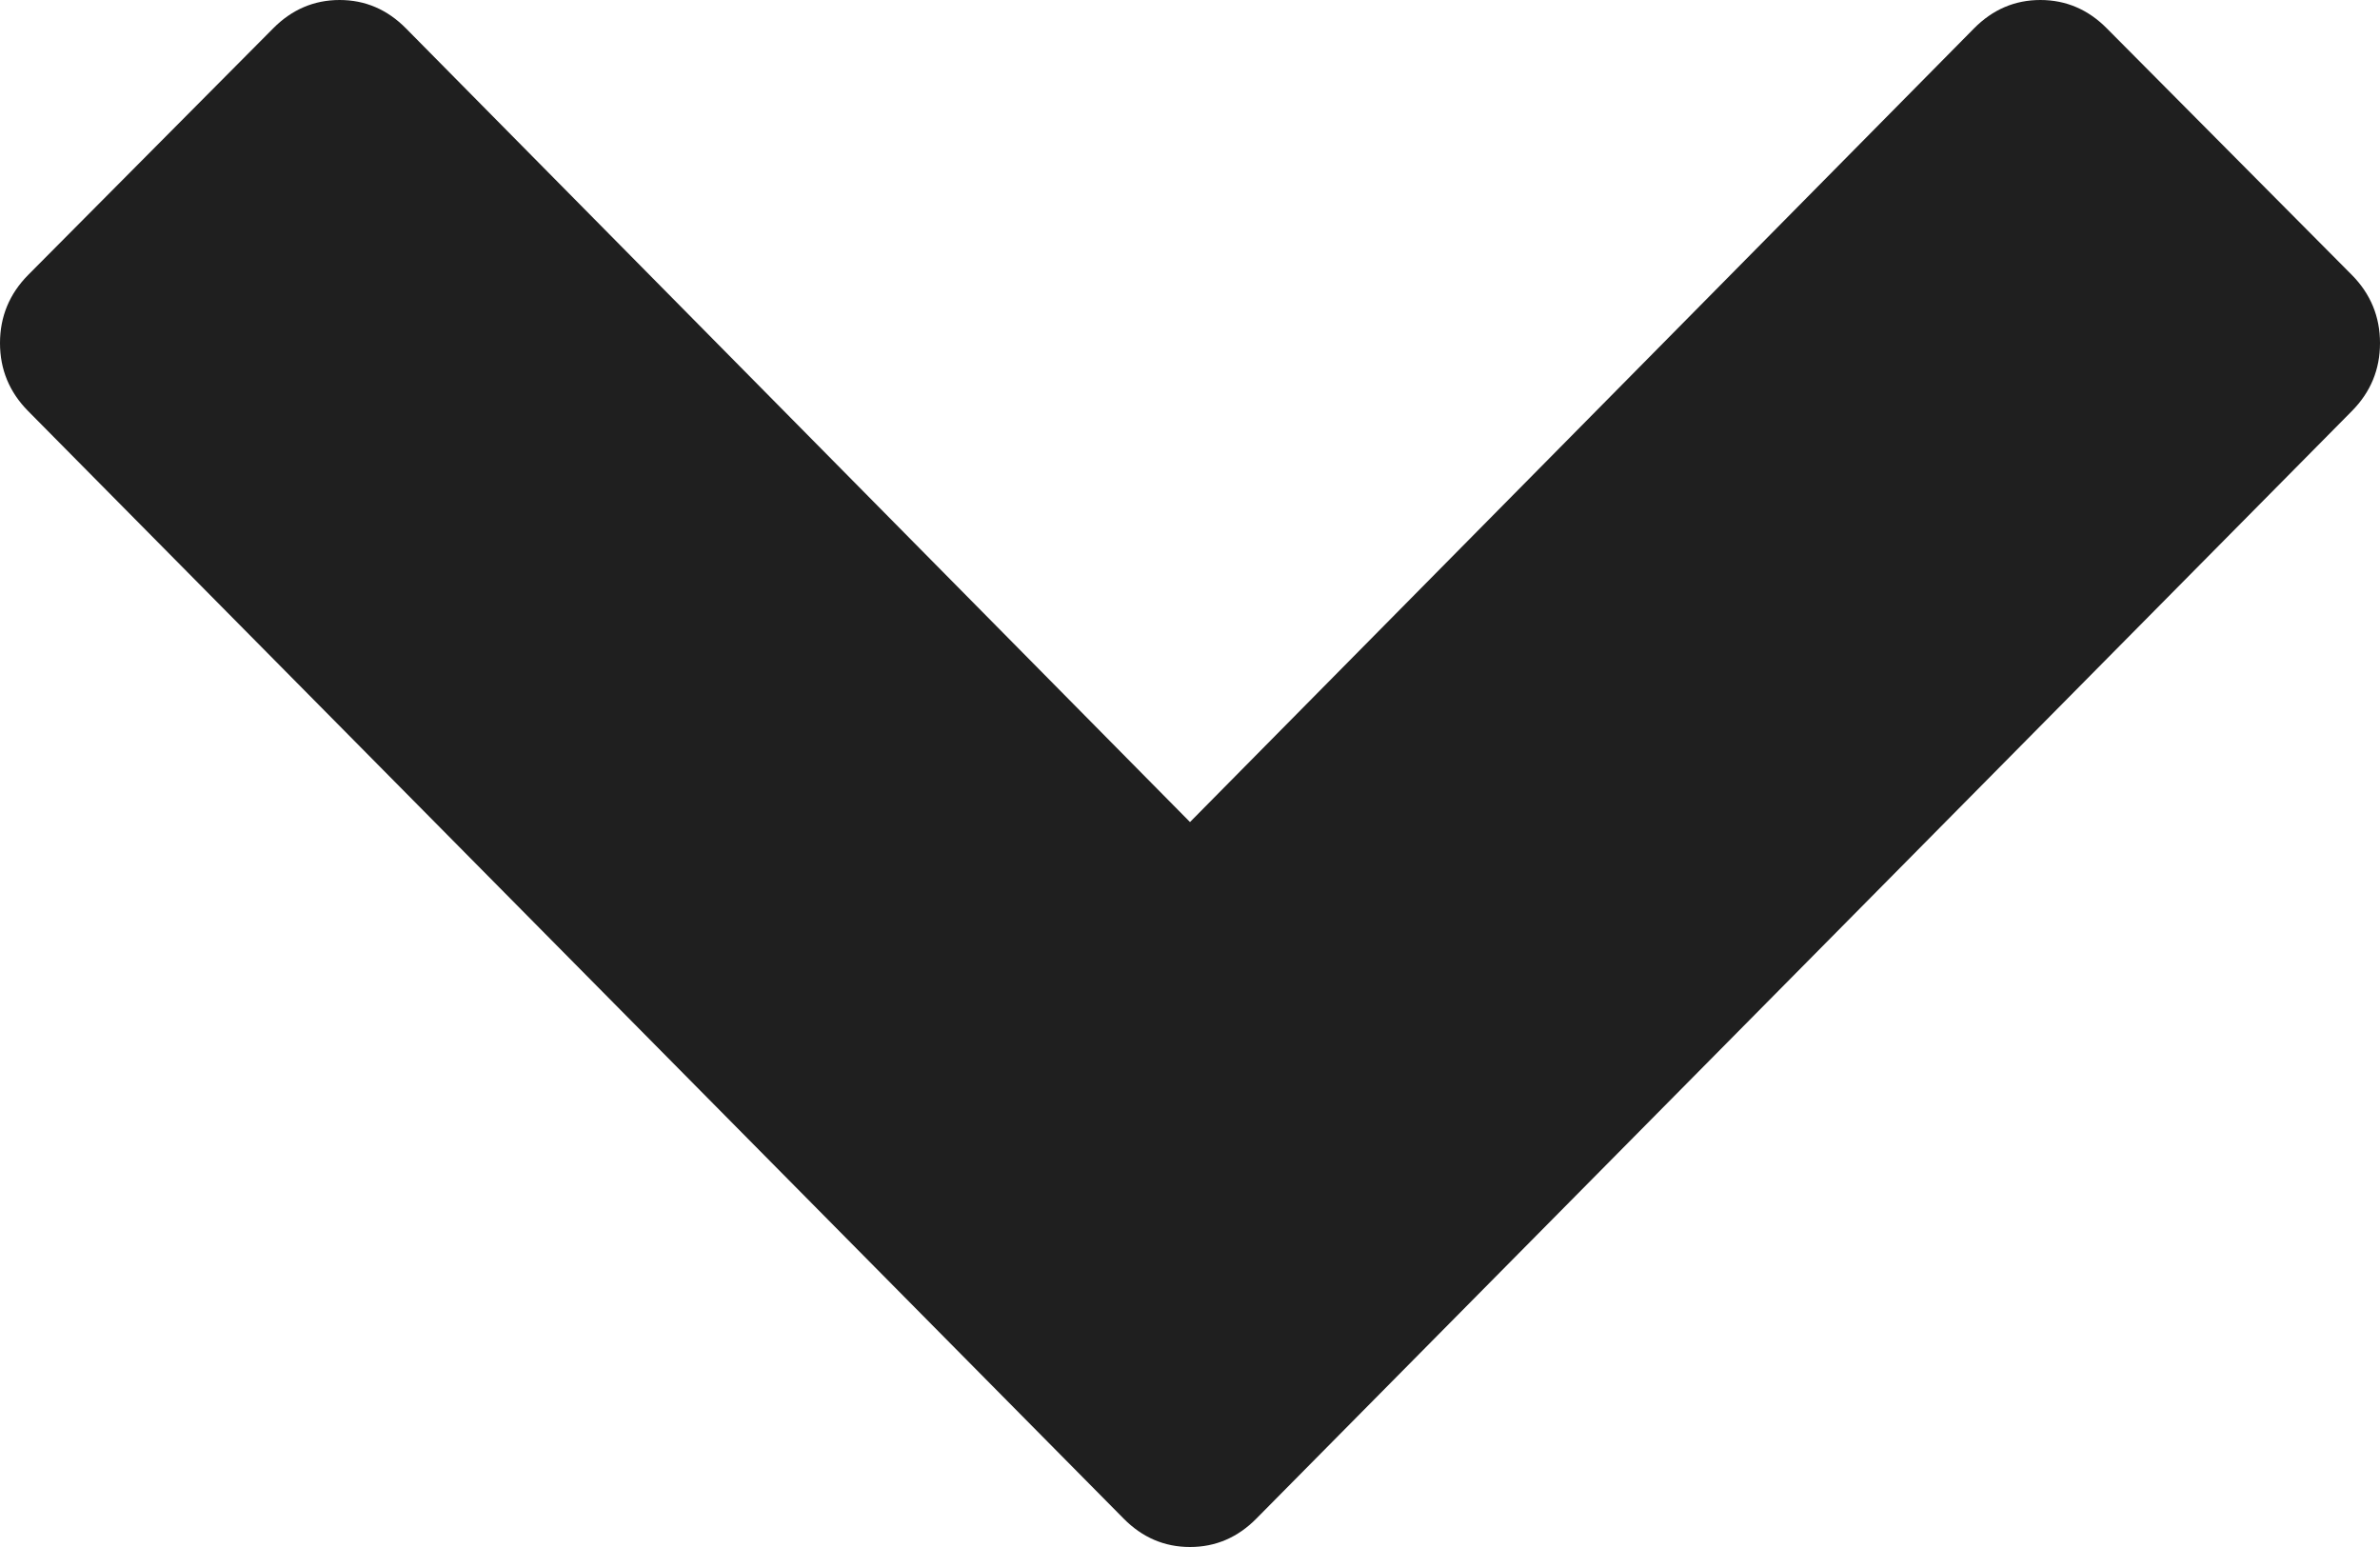 ﻿<?xml version="1.0" encoding="utf-8"?>
<svg version="1.1" xmlns:xlink="http://www.w3.org/1999/xlink" width="20px" height="13px" xmlns="http://www.w3.org/2000/svg">
  <g transform="matrix(1 0 0 1 -148 -283 )">
    <path d="M 20 2.883  C 20 3.105  19.921 3.295  19.764 3.454  L 10.558 12.761  C 10.401 12.92  10.215 13  10 13  C 9.785 13  9.599 12.92  9.442 12.761  L 0.236 3.454  C 0.079 3.295  0 3.105  0 2.883  C 0 2.661  0.079 2.47  0.236 2.311  L 2.295 0.239  C 2.452 0.08  2.639 0  2.854 0  C 3.069 0  3.255 0.08  3.412 0.239  L 10 6.908  L 16.588 0.239  C 16.745 0.08  16.931 0  17.146 0  C 17.361 0  17.548 0.08  17.705 0.239  L 19.764 2.311  C 19.921 2.47  20 2.661  20 2.883  Z " fill-rule="nonzero" fill="#000000" stroke="none" fill-opacity="0.878" transform="matrix(1 0 0 1 148 283 )" />
  </g>
</svg>